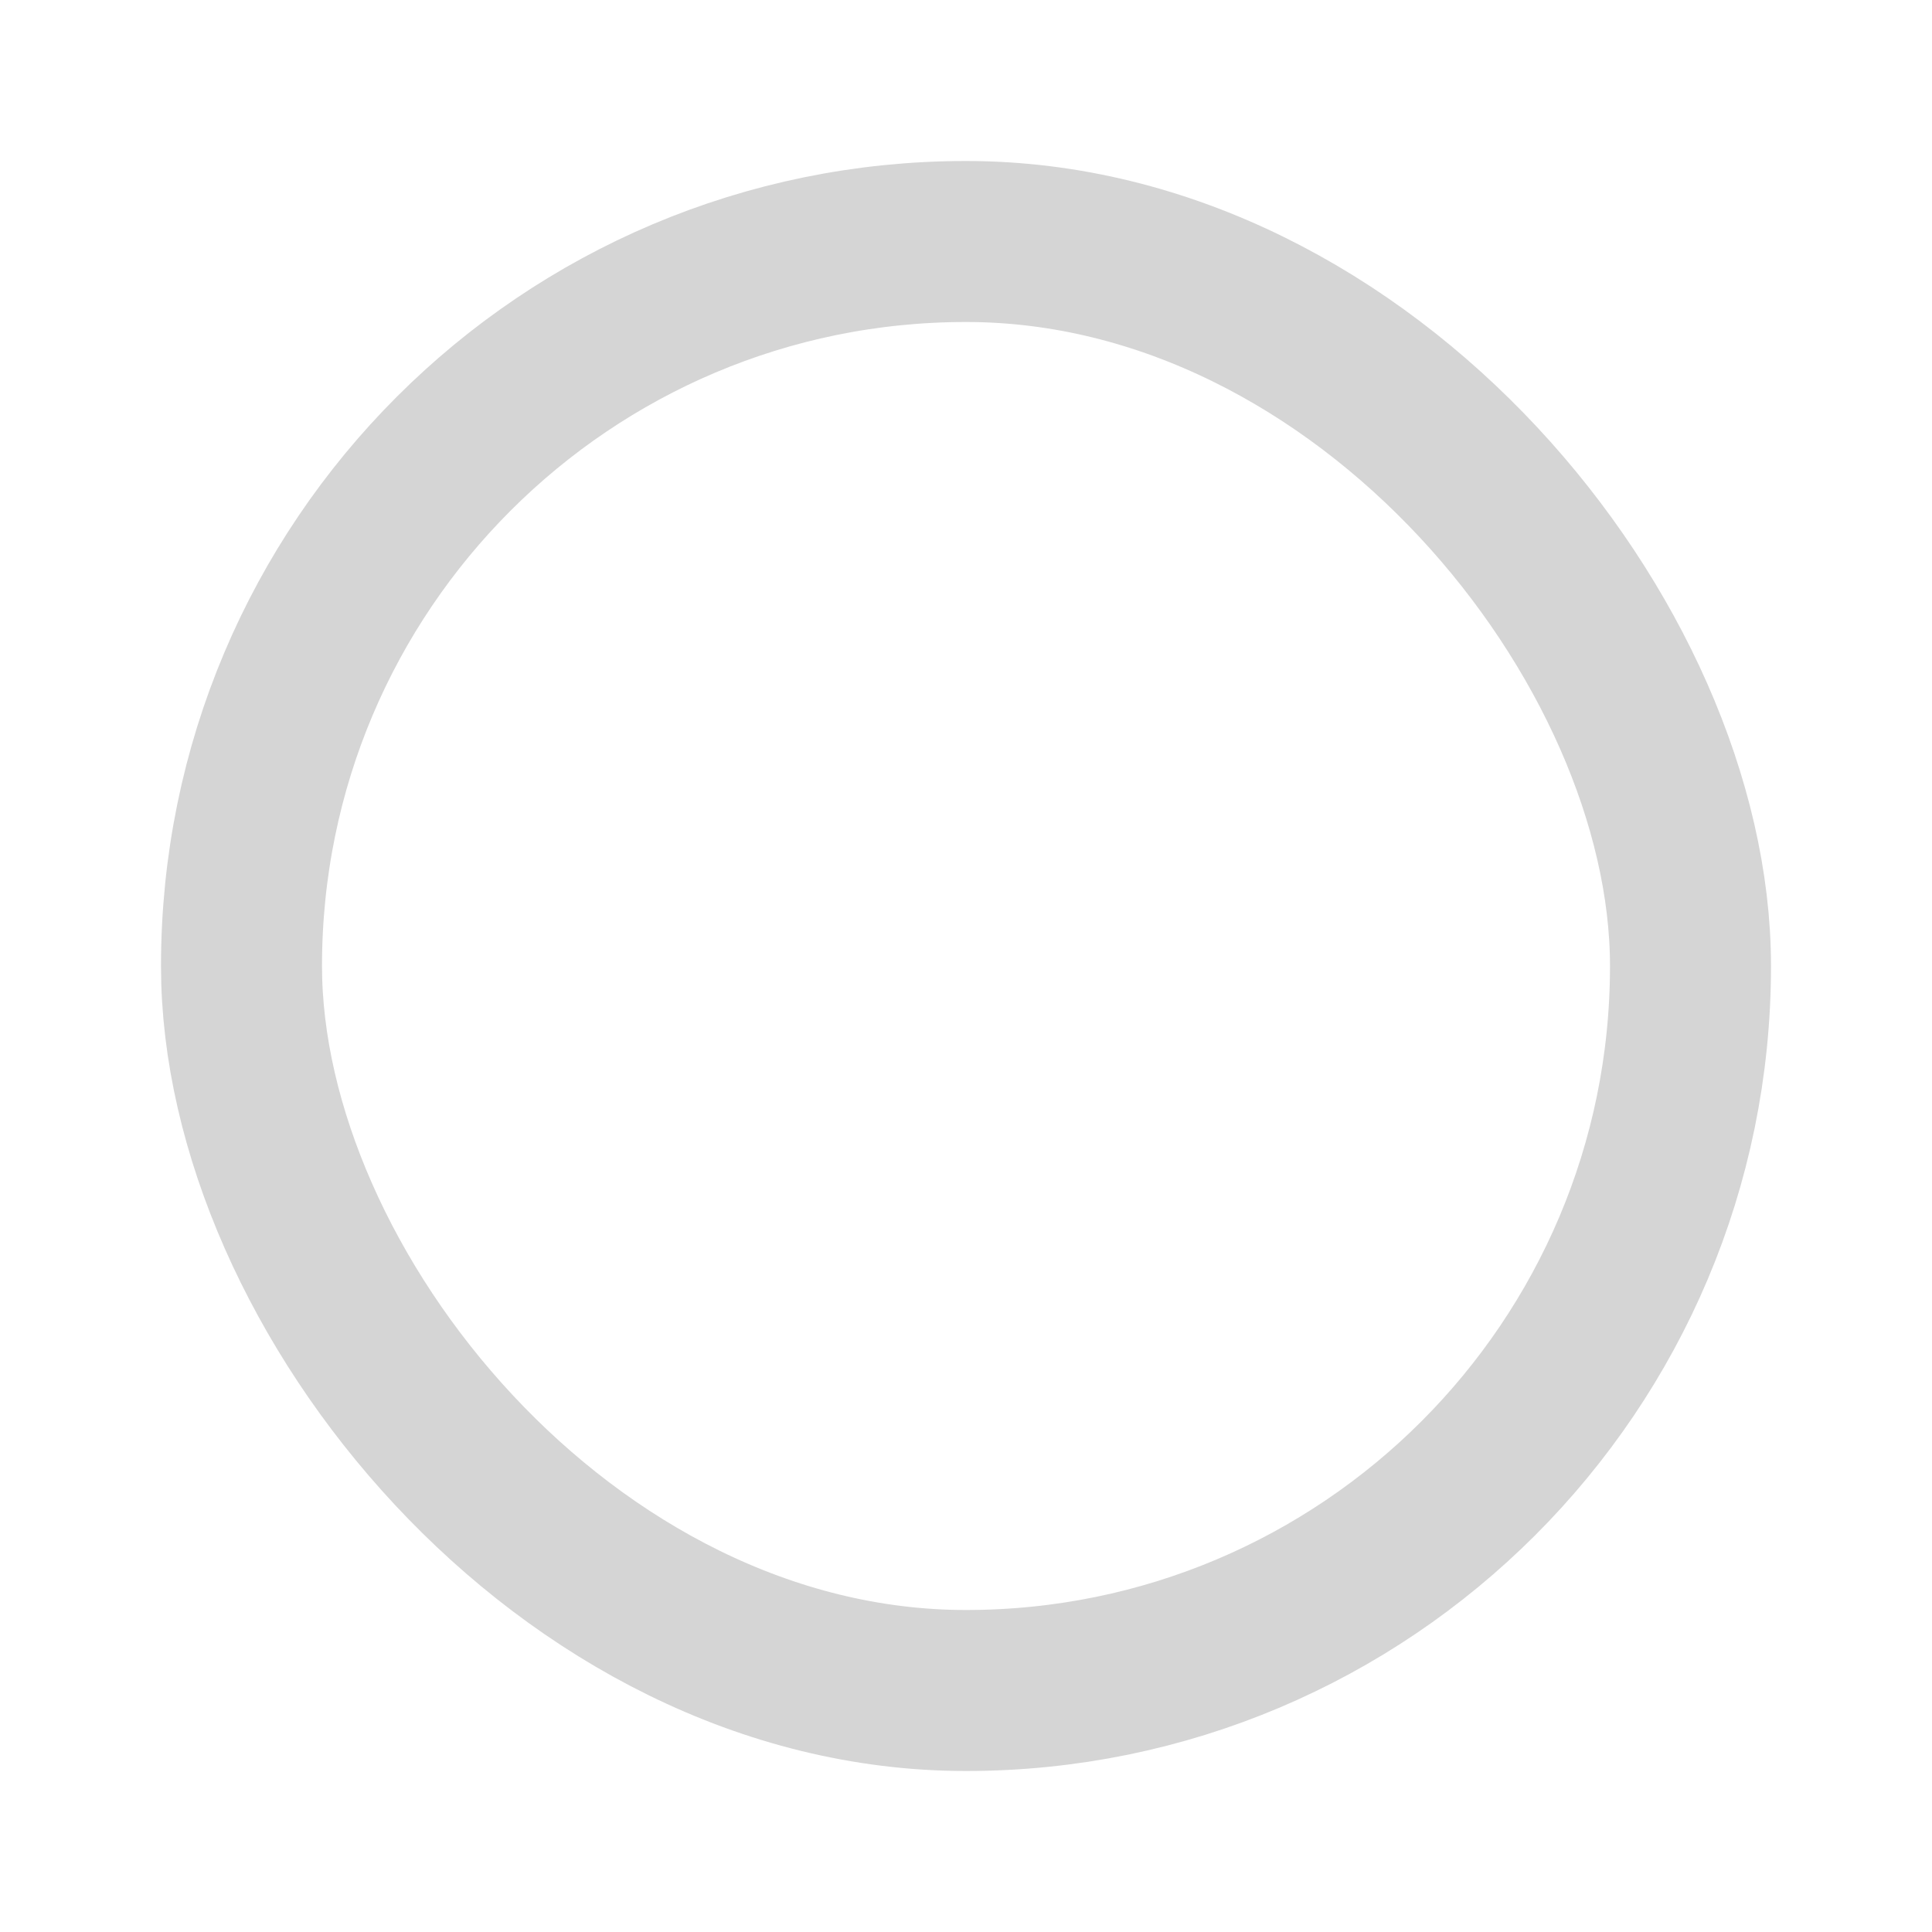 <svg xmlns="http://www.w3.org/2000/svg" width="12" height="12" viewBox="0 0 12 12">
  <defs>
    <style>
      .cls-1, .cls-2 {
        fill: none;
      }

      .cls-1 {
        stroke: #d5d5d5;
      }

      .cls-3 {
        stroke: none;
      }
    </style>
  </defs>
  <g id="组_538" data-name="组 538" transform="translate(-22 -97)">
    <g id="矩形_516" data-name="矩形 516" class="cls-1" transform="translate(23 98)">
      <rect class="cls-3" width="10" height="10" rx="5"/>
      <rect class="cls-2" x="0.5" y="0.5" width="9" height="9" rx="4.5"/>
    </g>
    <rect id="矩形_742" data-name="矩形 742" class="cls-2" width="12" height="12" transform="translate(22 97)"/>
  </g>
</svg>
